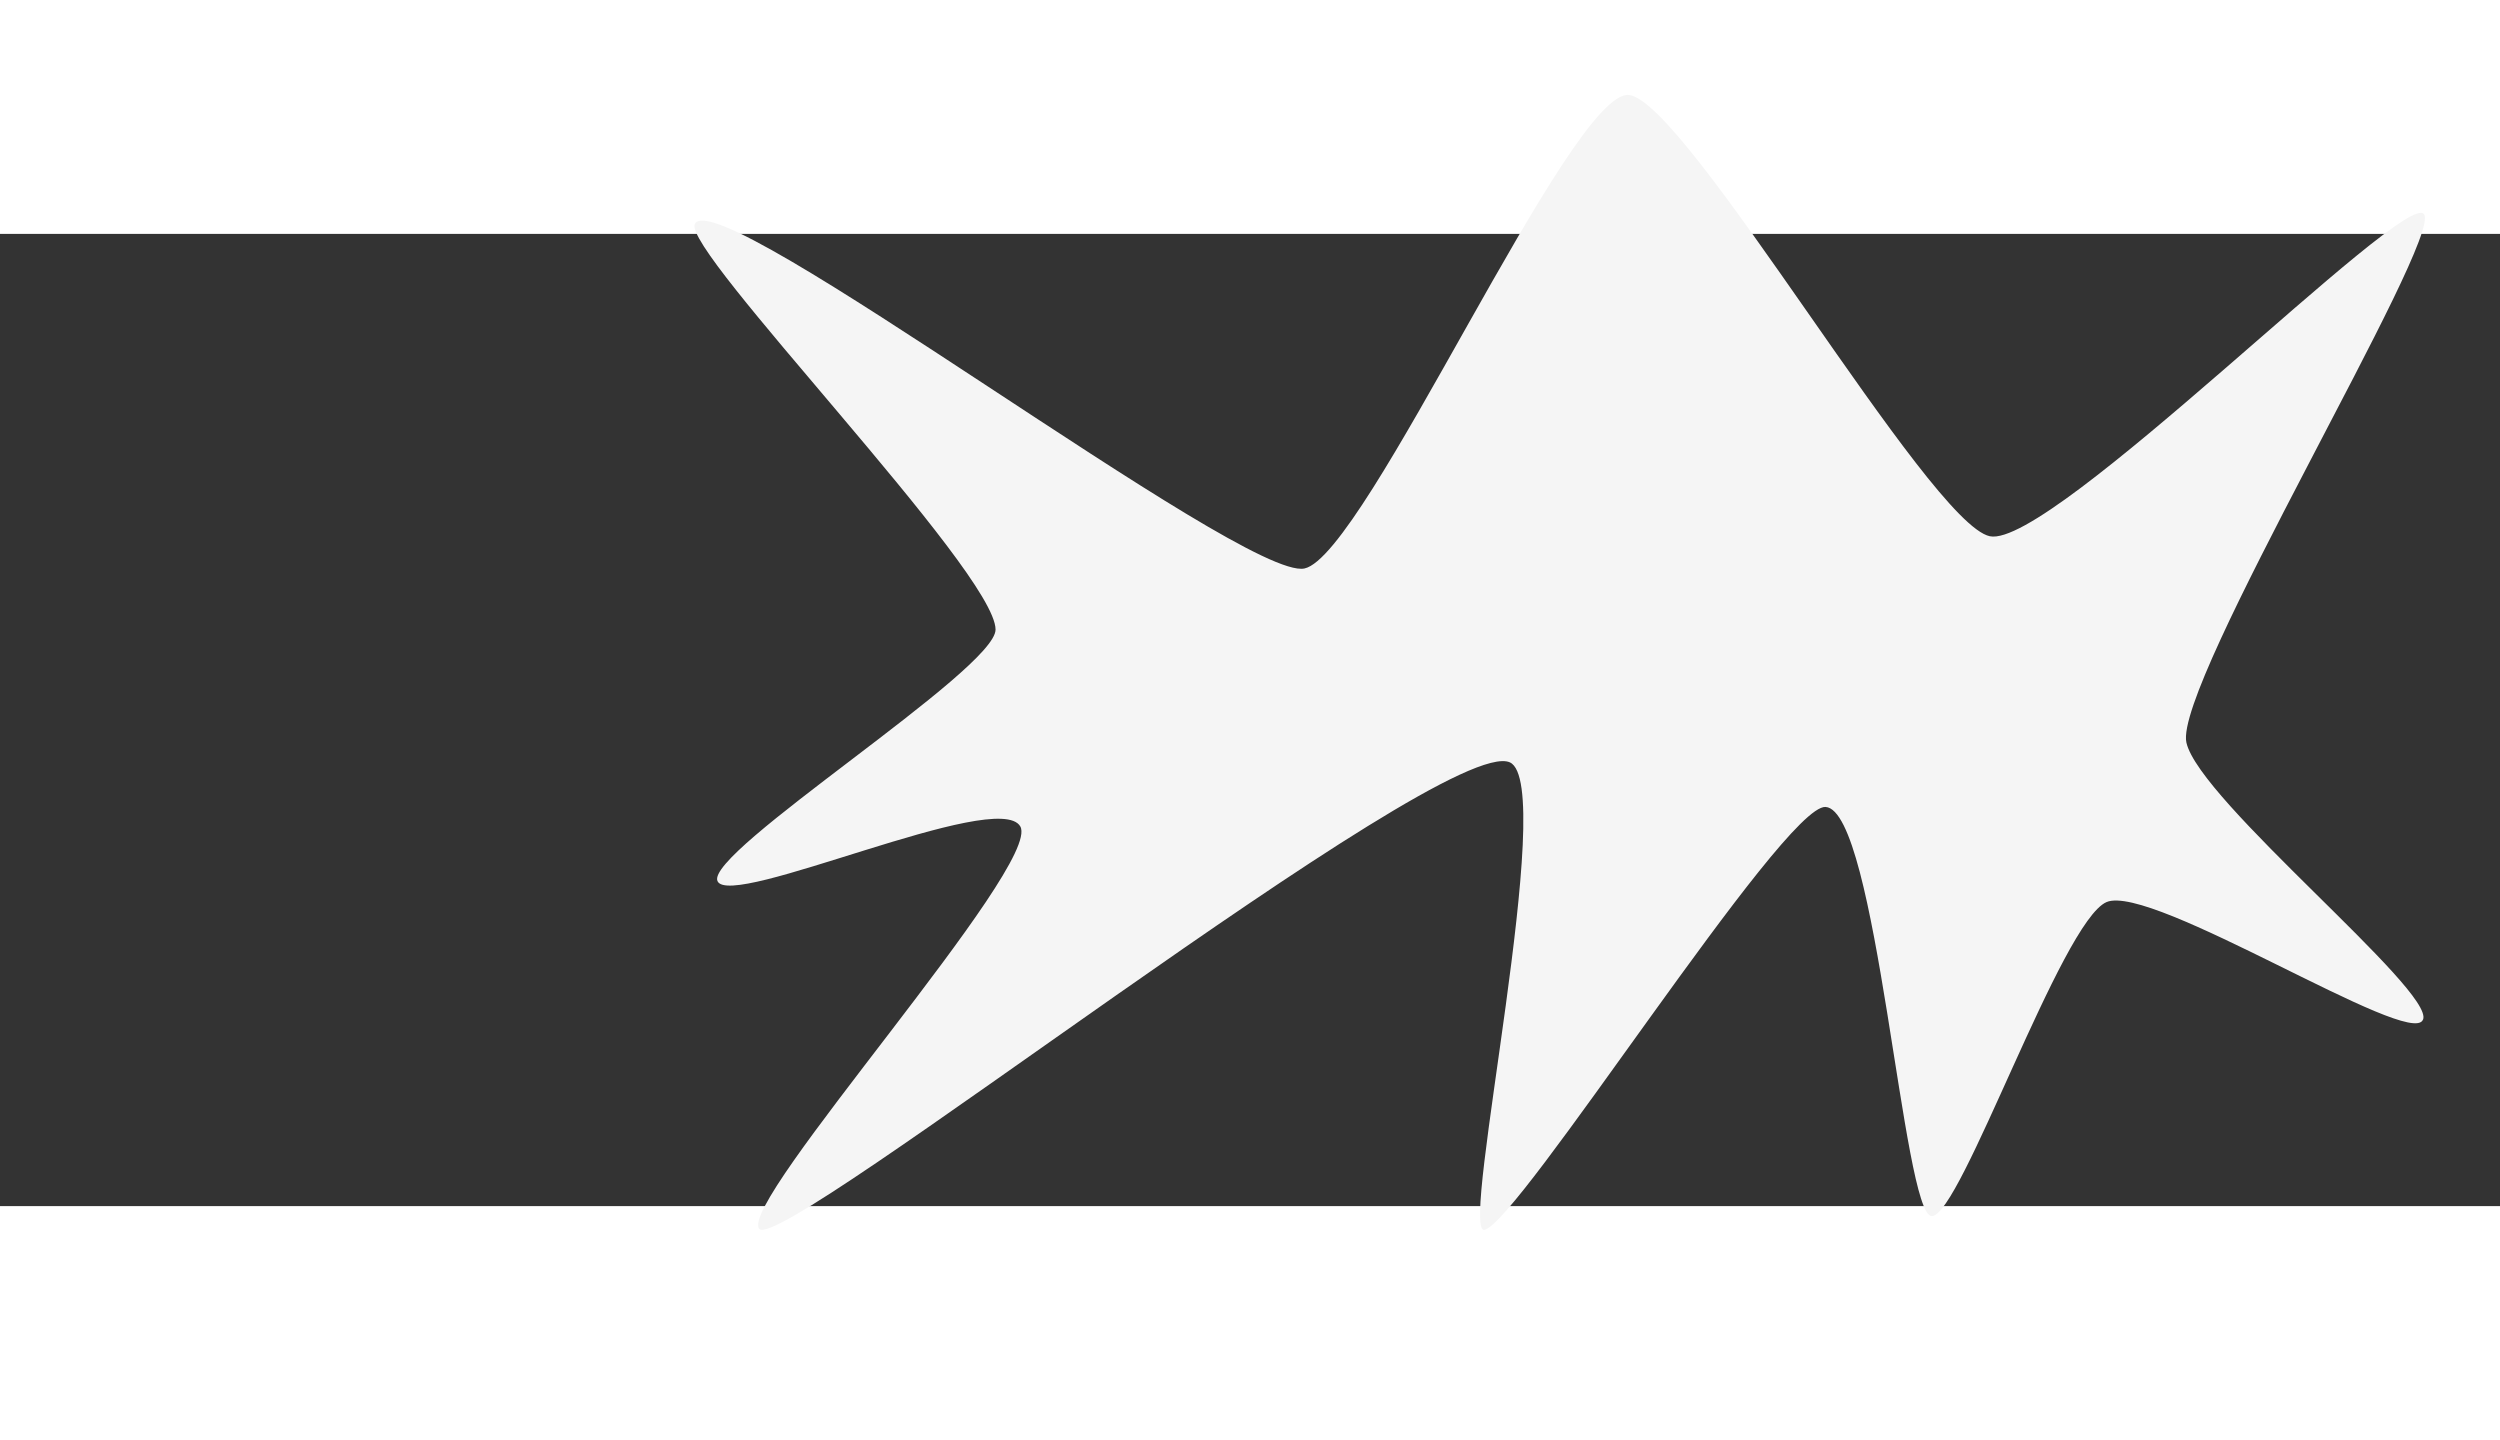 <svg width="250" height="144" xmlns="http://www.w3.org/2000/svg" viewBox="-50 10 180 70"><rect x="-50" y="10" width="180" height="70" fill="#333333" stroke="none"/><path d="M124.46,66.57c.84-2.09-16.12-15.77-17.04-19.95-.93-4.17,18.45-36.18,17.11-38.04-1.34-1.86-26.85,24.12-31.26,23.19C88.86,30.85,71.47.47,67.29,0s-18.96,33.17-23.37,34.09C39.52,35.03,1.69,6.16.03,9.28c-.99,1.86,21.65,25.03,21.65,29.21,0,2.9-20.95,16.02-20.02,18.11.93,2.09,20.18-6.73,21.8-3.94S3.05,79.79,4.67,81.64s49.24-35.75,54.04-33.59c3.48,1.57-3.65,33.88-1.85,33.66,2.34-.29,21.54-30.64,24.58-30.45,3.71.23,5.57,29.46,7.65,29.46s9.34-21.22,12.58-22.61,21.92,10.61,22.78,8.47Z"  fill="whitesmoke"/></svg>